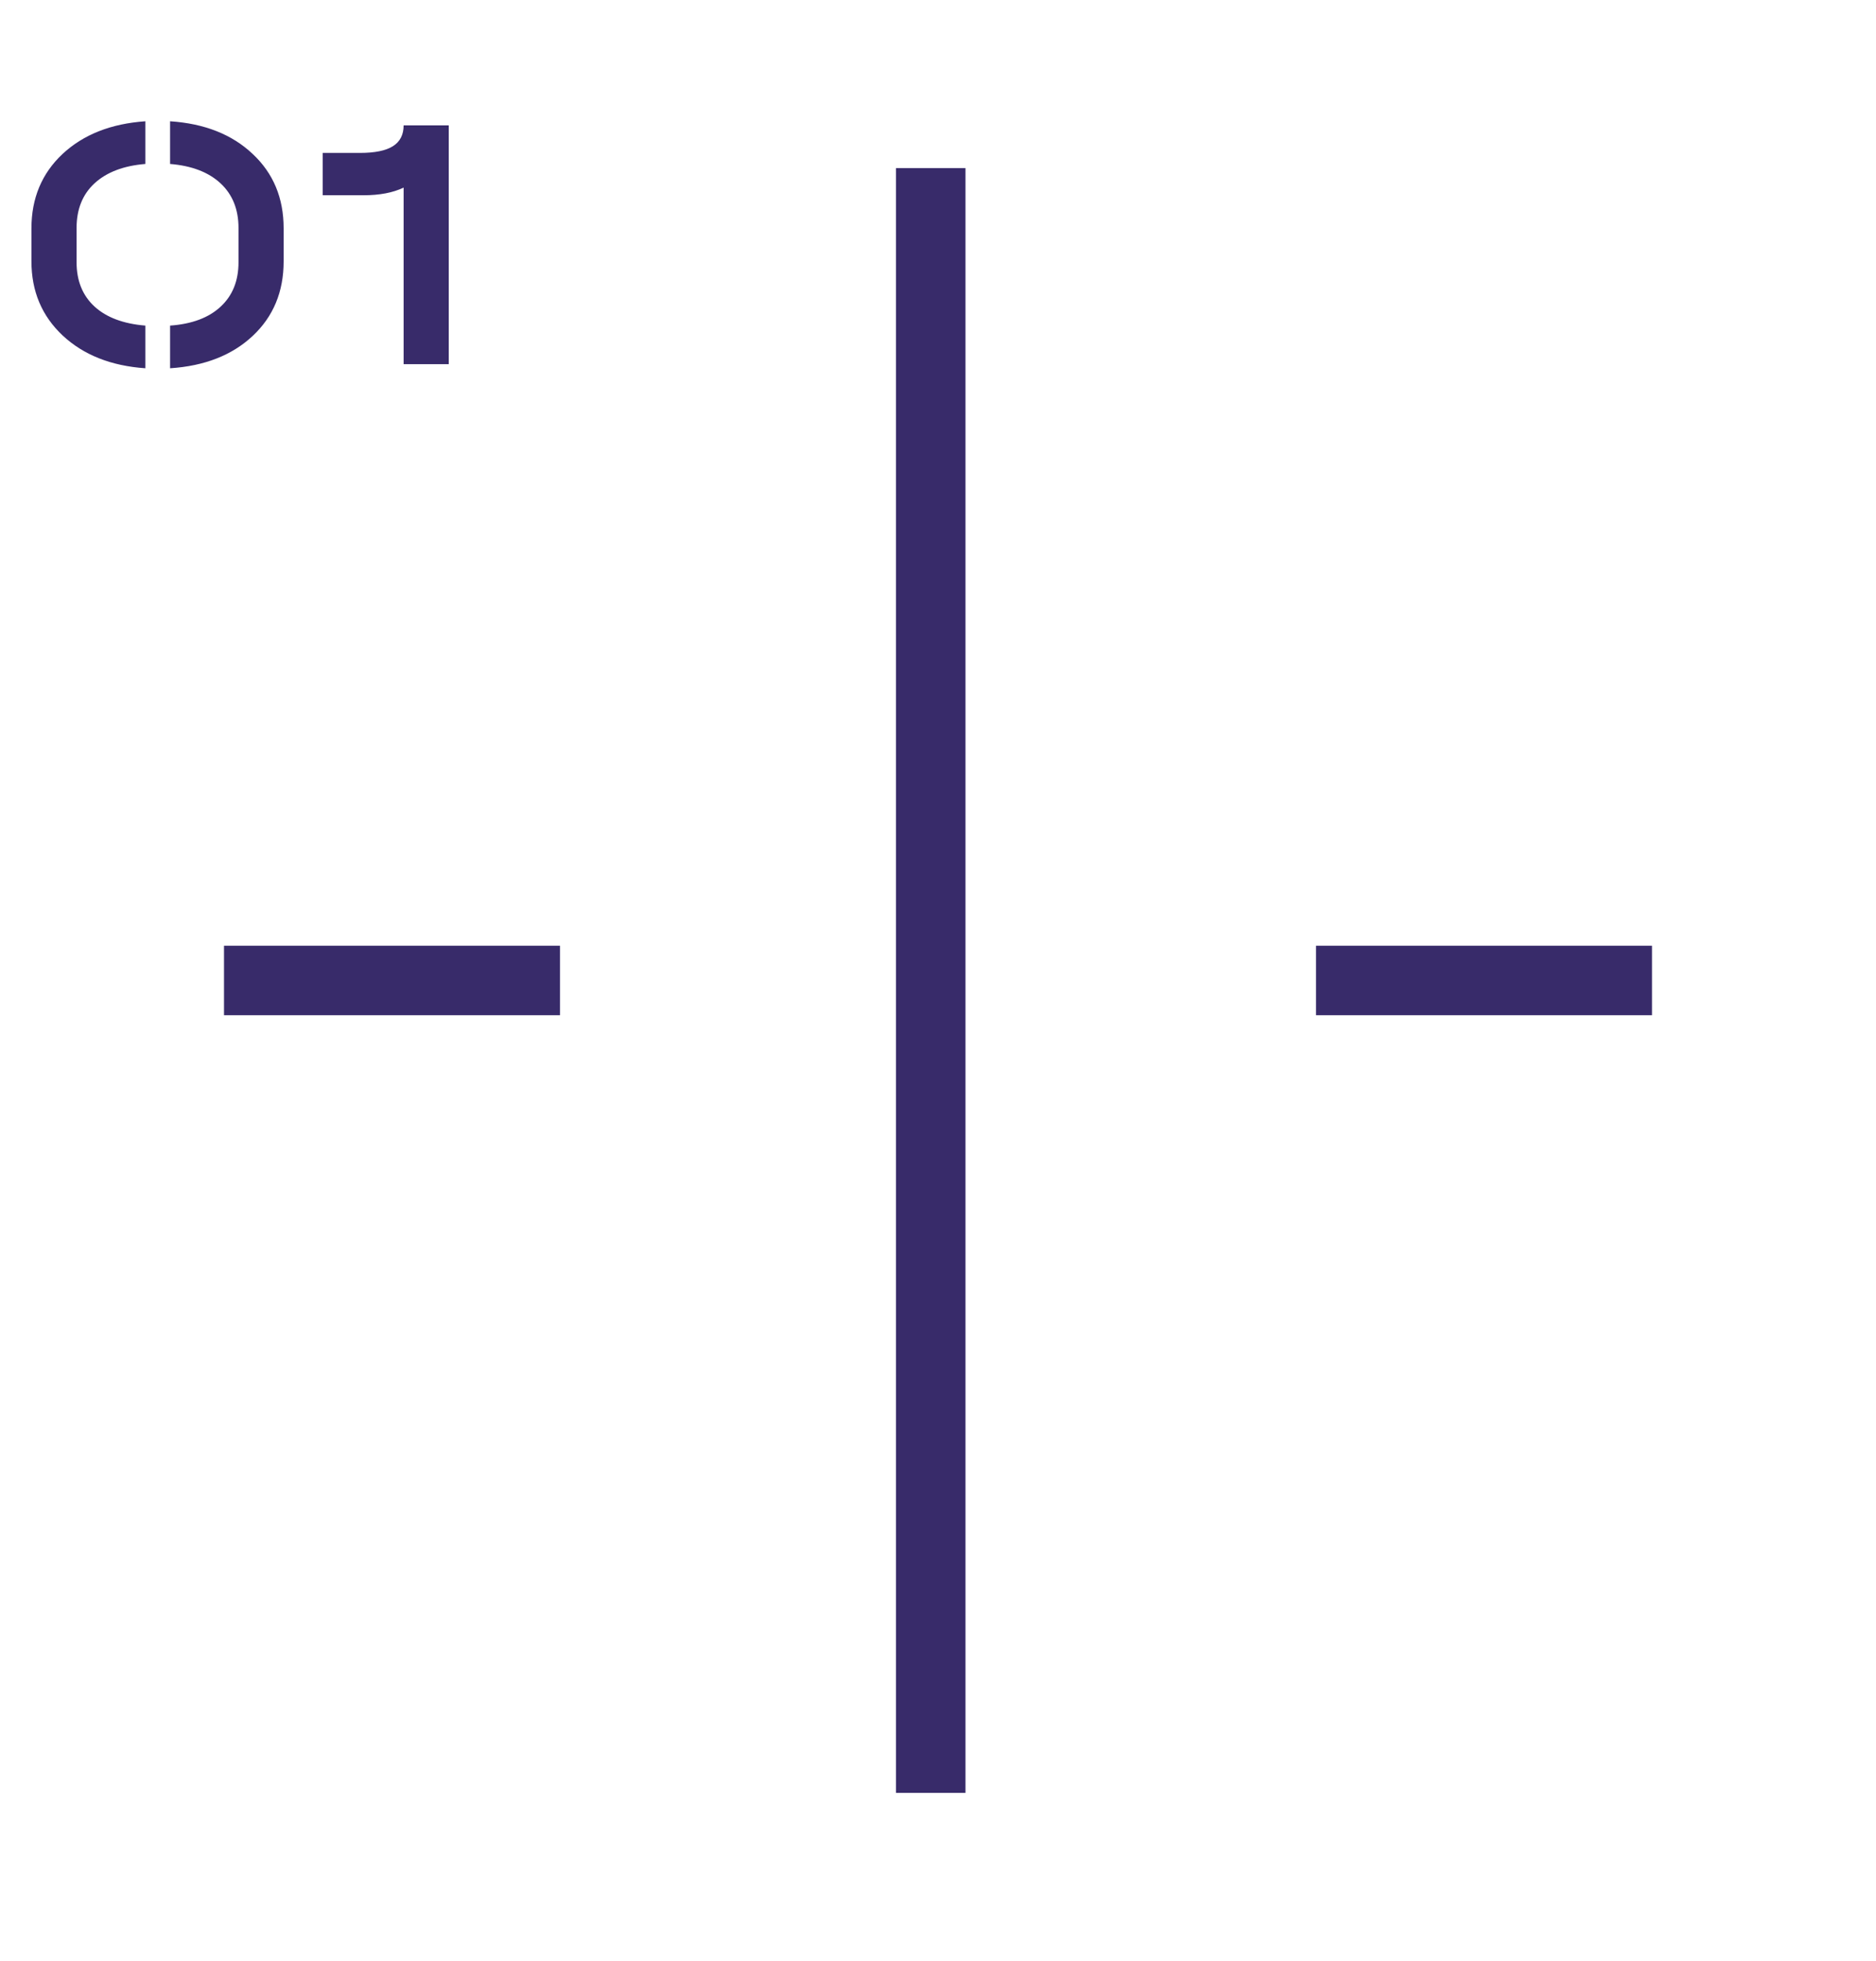 <svg width="67" height="70" viewBox="0 0 67 70" fill="none" xmlns="http://www.w3.org/2000/svg">
<line x1="33.241" y1="6" x2="33.241" y2="64" stroke="#382B6A" stroke-width="2.481"/>
<path d="M59 35H47" stroke="#382B6A" stroke-width="2.481"/>
<path d="M20 35L8 35" stroke="#382B6A" stroke-width="2.481"/>
<path d="M5.191 13.146C3.968 13.061 2.985 12.672 2.24 11.978C1.495 11.28 1.123 10.398 1.123 9.331V8.15C1.123 7.076 1.493 6.191 2.233 5.497C2.978 4.803 3.964 4.414 5.191 4.329V5.853C4.413 5.916 3.808 6.147 3.376 6.544C2.949 6.938 2.735 7.469 2.735 8.138V9.363C2.735 10.023 2.949 10.55 3.376 10.943C3.803 11.333 4.409 11.559 5.191 11.623V13.146ZM6.074 11.623C6.852 11.568 7.453 11.343 7.876 10.95C8.304 10.556 8.518 10.027 8.518 9.363V8.138C8.518 7.473 8.304 6.942 7.876 6.544C7.449 6.147 6.848 5.916 6.074 5.853V4.329C7.301 4.41 8.283 4.797 9.019 5.491C9.76 6.181 10.13 7.067 10.13 8.15V9.331C10.13 10.414 9.762 11.301 9.025 11.991C8.289 12.681 7.305 13.066 6.074 13.146V11.623ZM16.027 4.475V13H14.415V6.697C14.034 6.879 13.558 6.97 12.986 6.97H11.526V5.459H12.853C13.386 5.459 13.78 5.379 14.034 5.218C14.288 5.057 14.415 4.809 14.415 4.475H16.027Z" fill="#382B6A"/>
</svg>
